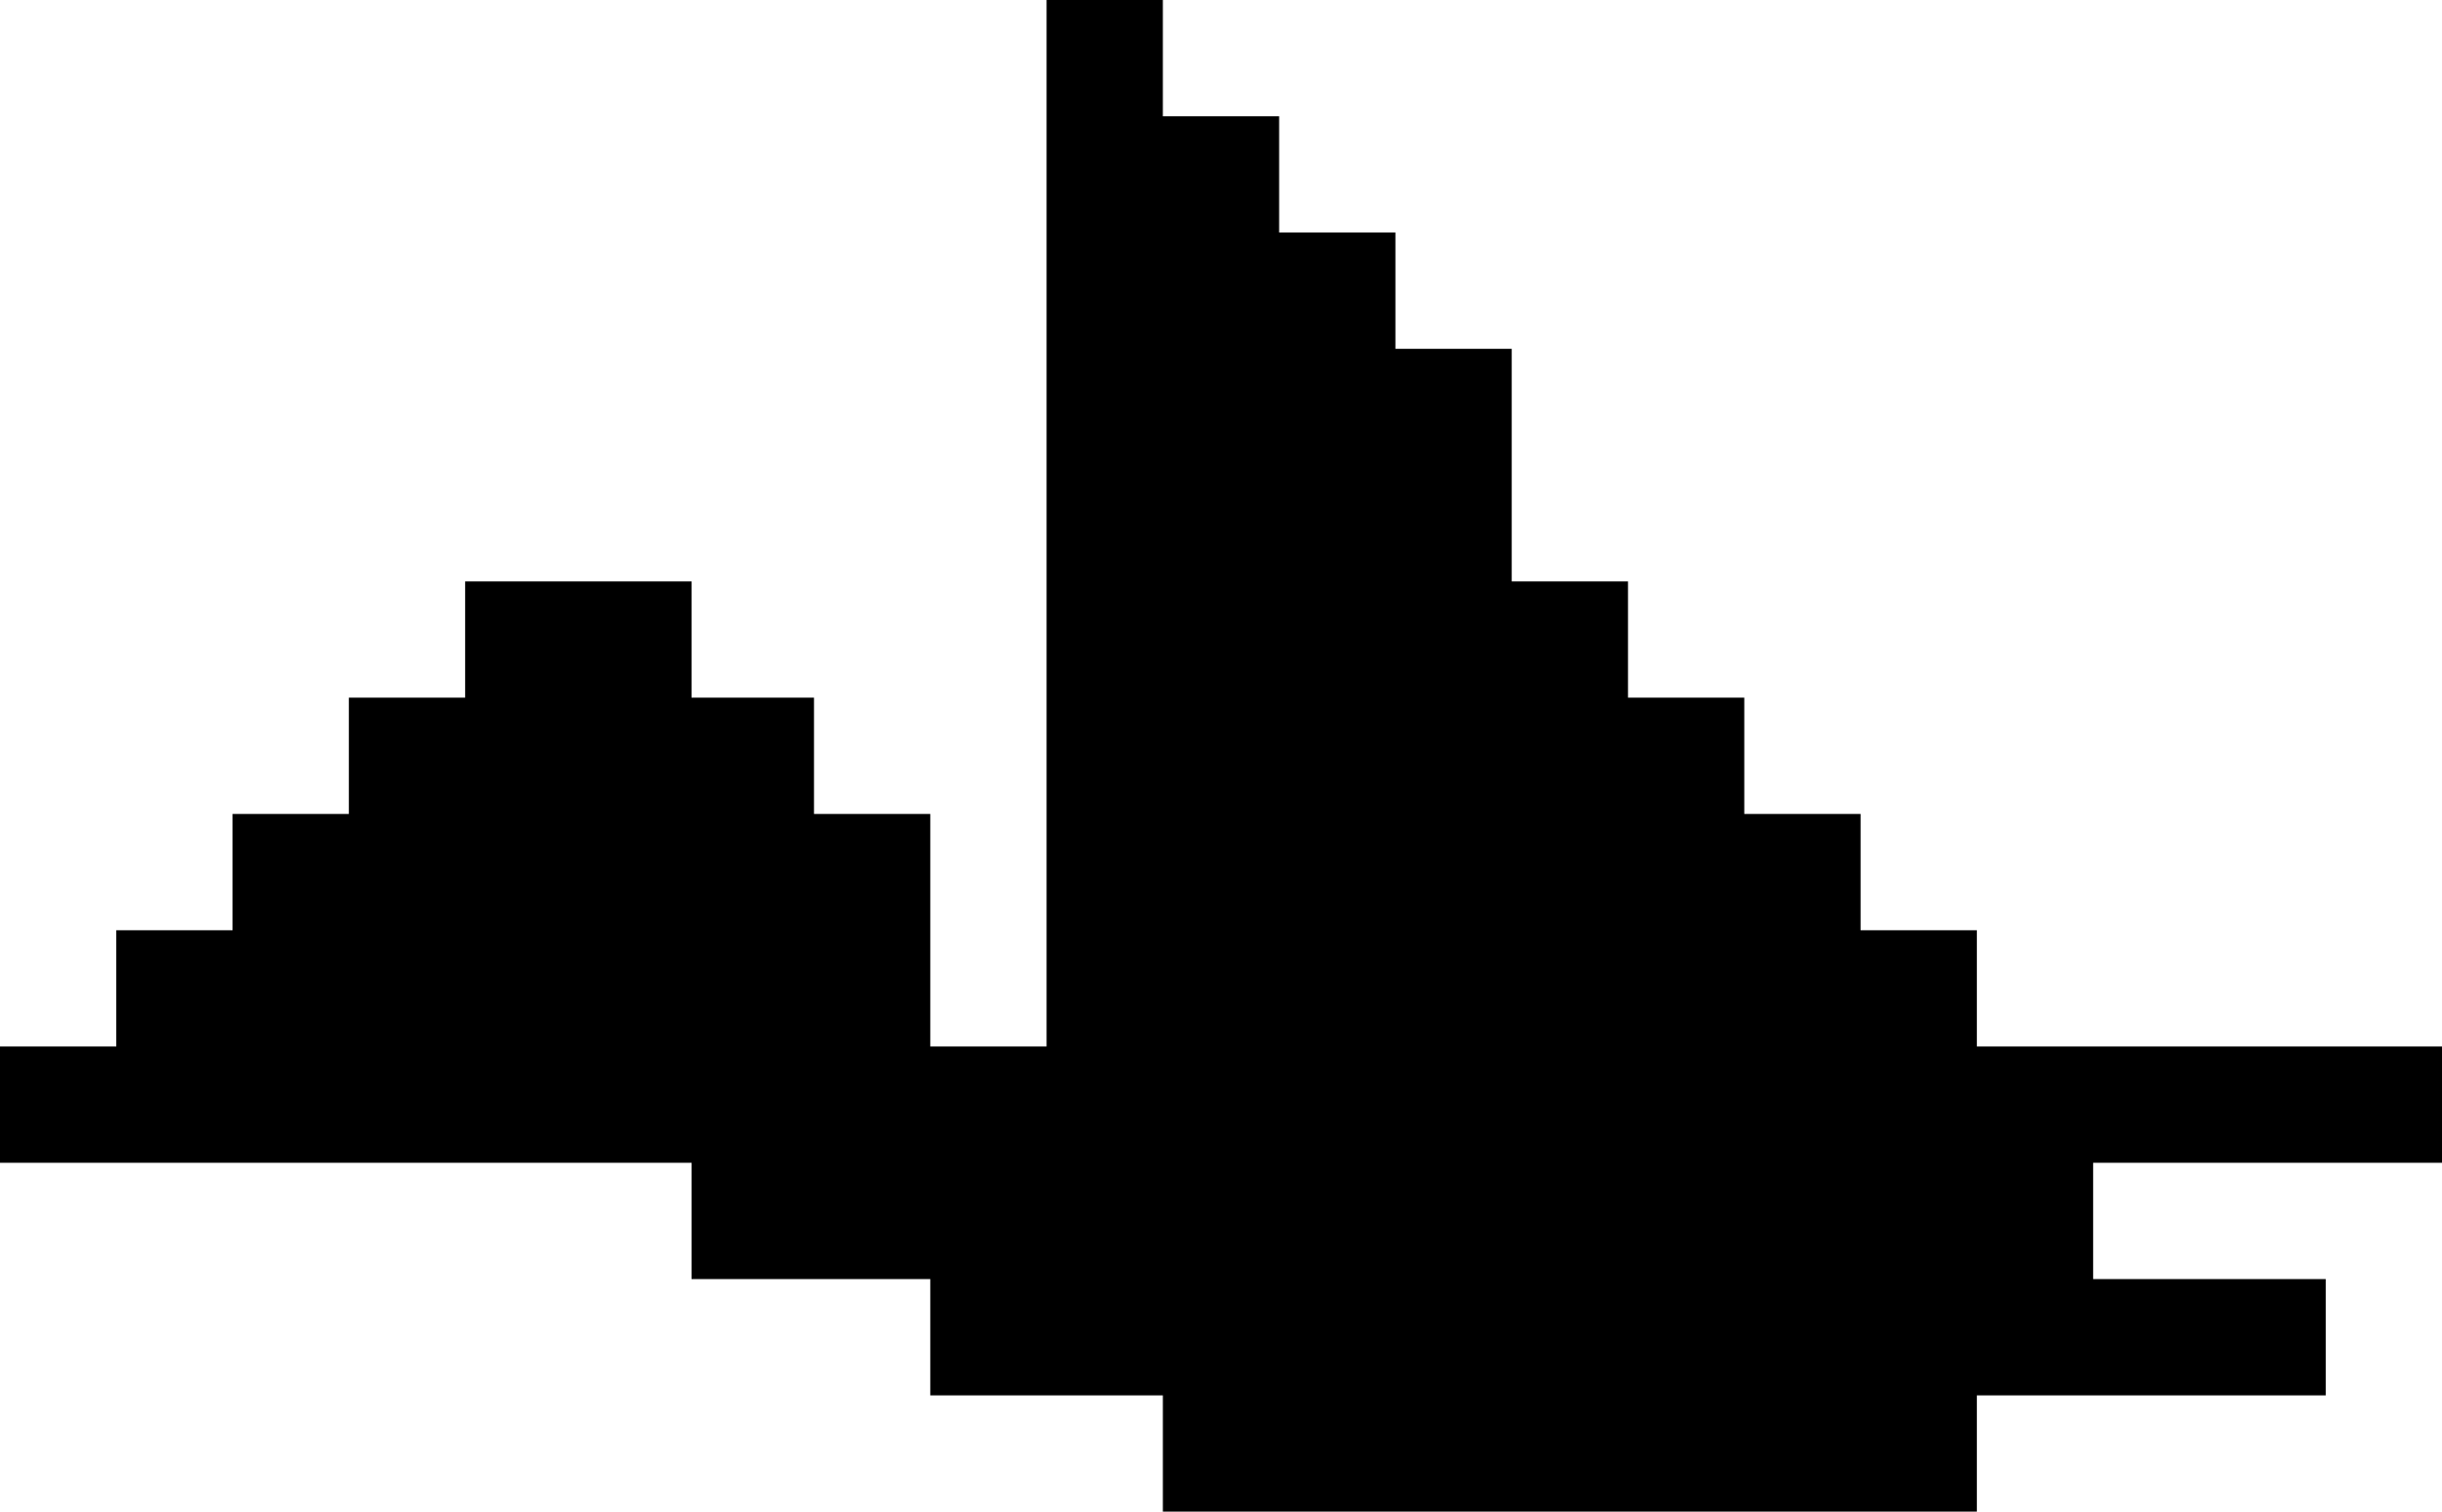 <svg width="42" height="26" viewBox="0 0 42 26" fill="none" xmlns="http://www.w3.org/2000/svg">
<path d="M0 18V20H11.894V22H16V24H20V26H34V24H40V22H36V20H42V18H34V16H32V14H30V12H28V10H26V6H24V4H22V2H20V0H18V18H16V14H14V12H11.894V10H8V12H6V14H4V16H2V18H0Z" fill="black"/>
</svg>
